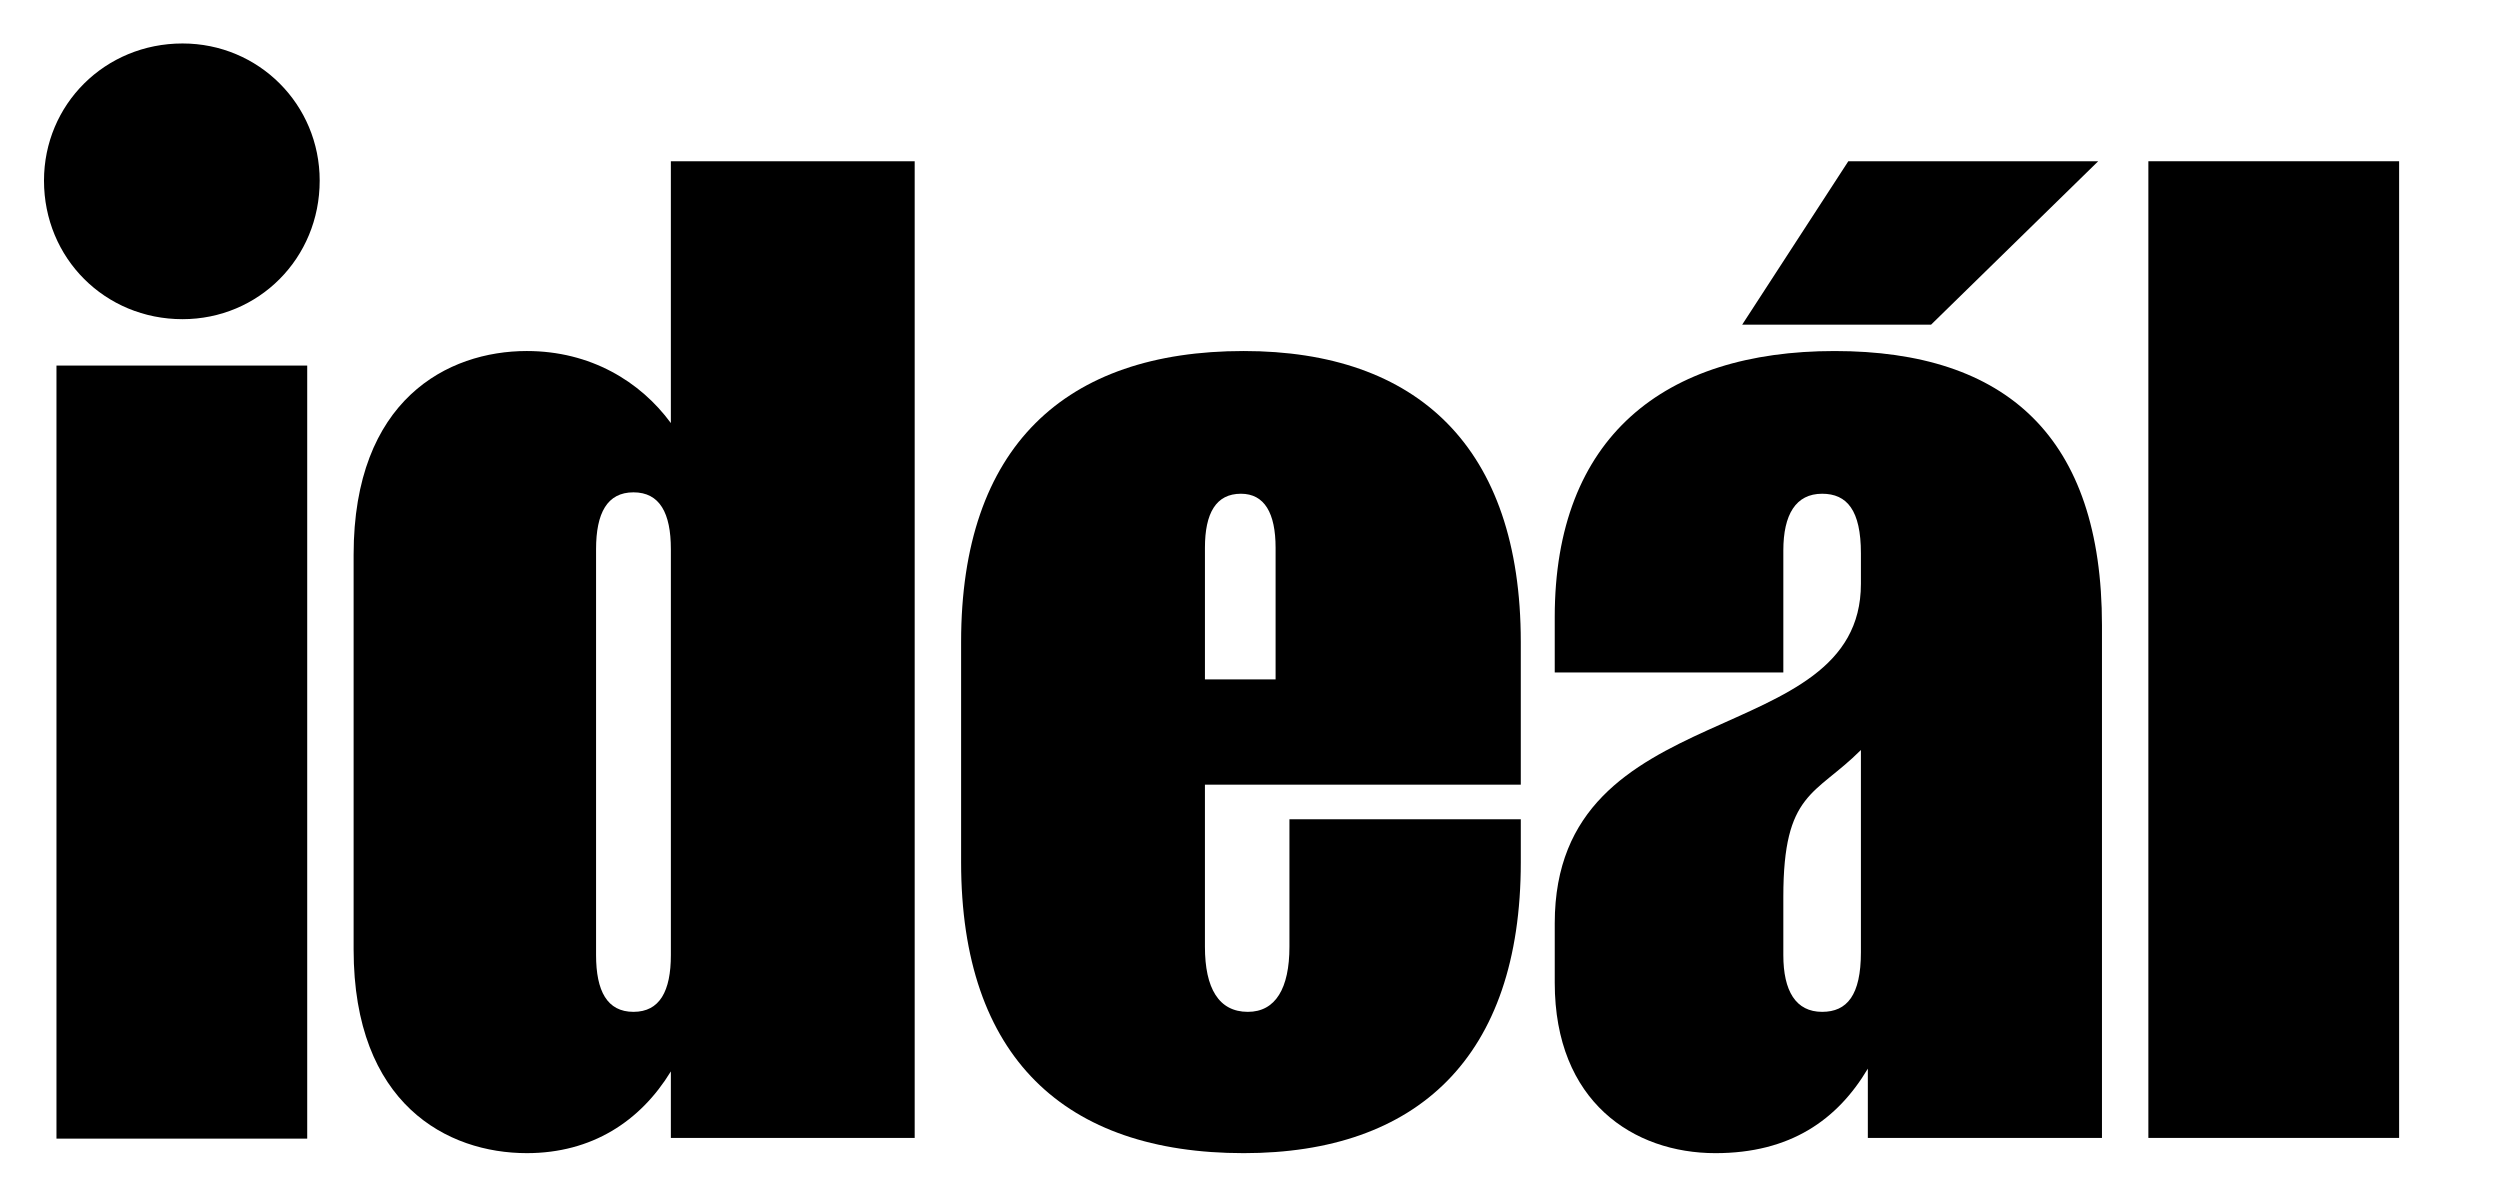 <?xml version="1.0" encoding="UTF-8" standalone="no"?>
<!-- Generator: Adobe Illustrator 16.0.0, SVG Export Plug-In . SVG Version: 6.00 Build 0)  -->

<svg
   xmlns:dc="http://purl.org/dc/elements/1.1/"
   xmlns:cc="http://creativecommons.org/ns#"
   xmlns:rdf="http://www.w3.org/1999/02/22-rdf-syntax-ns#"
   xmlns:svg="http://www.w3.org/2000/svg"
   xmlns="http://www.w3.org/2000/svg"
   xmlns:sodipodi="http://sodipodi.sourceforge.net/DTD/sodipodi-0.dtd"
   xmlns:inkscape="http://www.inkscape.org/namespaces/inkscape"
   version="1.1"
   id="Layer_1"
   x="0px"
   y="0px"
   width="105"
   height="50"
   viewBox="0 0 105 50"
   enable-background="new 0 0 841.89 595.28"
   xml:space="preserve"
   sodipodi:docname="logo_left.svg"
   inkscape:version="0.91 r13725"
   inkscape:export-filename="./ideal_left.png"
   inkscape:export-xdpi="900"
   inkscape:export-ydpi="900"><defs
     id="defs143" /><sodipodi:namedview
     pagecolor="#ffffff"
     bordercolor="#666666"
     borderopacity="1"
     objecttolerance="10"
     gridtolerance="10"
     guidetolerance="10"
     inkscape:pageopacity="0"
     inkscape:pageshadow="2"
     inkscape:window-width="1680"
     inkscape:window-height="987"
     id="namedview141"
     showgrid="false"
     inkscape:zoom="3.1716166"
     inkscape:cx="64.099104"
     inkscape:cy="5.3911741"
     inkscape:window-x="-8"
     inkscape:window-y="-8"
     inkscape:window-maximized="1"
     inkscape:current-layer="Layer_1" /><g
     id="g12"
     transform="matrix(0.398,0,0,0.398,-10.96,-88.555)"><path
       inkscape:connector-curvature="0"
       id="path10"
       d="m 46.799,256.182 c 8.041,0 14.474,-6.433 14.474,-14.62 0,-8.041 -6.433,-14.474 -14.474,-14.474 -8.187,0 -14.619,6.433 -14.619,14.474 0,8.187 6.432,14.62 14.619,14.62 z" /></g><g
     id="g20"
     transform="matrix(0.398,0,0,0.398,-10.96,-88.555)"><path
       inkscape:connector-curvature="0"
       id="path18"
       d="m 59.957,261.078 v 81.579 h -26.46 v -81.579 z" /></g><g
     id="g24"
     transform="matrix(0.398,0,0,0.398,-10.96,-88.555)"><path
       inkscape:connector-curvature="0"
       id="path22"
       d="M 98.333,323.284 V 280.45 c 0,-3.801 -1.169,-5.995 -3.947,-5.995 -2.778,0 -3.947,2.194 -3.947,5.995 v 42.834 c 0,3.801 1.169,5.994 3.947,5.994 2.778,0 3.947,-2.193 3.947,-5.994 z m -33.479,-0.586 v -41.663 c 0,-16.375 9.941,-21.492 18.274,-21.492 6.725,0 11.988,3.216 15.204,7.603 v -27.63 h 25.73 v 103.066 h -25.73 v -7.018 c -3.216,5.263 -8.333,8.625 -15.204,8.625 -8.332,0 -18.274,-5.116 -18.274,-21.491 z" /></g><g
     id="g28"
     transform="matrix(0.398,0,0,0.398,-10.96,-88.555)"><path
       inkscape:connector-curvature="0"
       id="path26"
       d="m 154.692,280.304 v 13.888 h 7.456 v -13.888 c 0,-3.655 -1.17,-5.701 -3.655,-5.701 -2.632,0 -3.801,2.046 -3.801,5.701 z m -25.731,33.185 v -23.245 c 0,-20.613 10.965,-30.701 29.823,-30.701 18.274,0 29.239,10.087 29.239,30.701 v 15.058 h -33.332 v 17.105 c 0,4.387 1.461,6.871 4.532,6.871 2.924,0 4.386,-2.484 4.386,-6.871 v -13.45 h 24.415 v 4.532 c 0,20.613 -10.965,30.7 -29.239,30.7 -18.859,0 -29.824,-10.086 -29.824,-30.7 z" /></g><g
     id="g32"
     transform="matrix(0.398,0,0,0.398,-10.96,-88.555)"><path
       inkscape:connector-curvature="0"
       id="path30"
       d="m 249.353,288.491 v 54.091 h -24.707 v -7.31 c -3.217,5.408 -8.187,8.917 -16.082,8.917 -8.625,0 -16.958,-5.409 -16.958,-17.981 v -6.286 c 0,-24.415 32.309,-17.982 32.309,-35.817 v -3.217 c 0,-4.531 -1.461,-6.285 -4.093,-6.285 -2.778,0 -4.094,2.192 -4.094,5.993 v 12.866 h -24.123 v -5.848 c 0,-19.005 11.55,-28.07 29.531,-28.07 18.129,-10e-4 28.217,9.064 28.217,28.947 z m -25.438,34.5 v -21.344 c -4.824,4.824 -8.187,4.385 -8.187,15.496 v 6.141 c 0,3.801 1.316,5.994 4.094,5.994 2.631,0 4.093,-1.755 4.093,-6.287 z" /></g><g
     id="g44"
     transform="matrix(0.398,0,0,0.398,-10.96,-88.555)"><rect
       id="rect42"
       height="103.066"
       width="26.461"
       y="239.516"
       x="254.25" /></g><g
     id="g56"
     transform="matrix(0.398,0,0,0.398,-10.96,-88.555)"><path
       inkscape:connector-curvature="0"
       id="path54"
       d="m 248.956,239.516 -17.639,17.247 h -19.932 l 11.201,-17.247 z" /></g></svg>